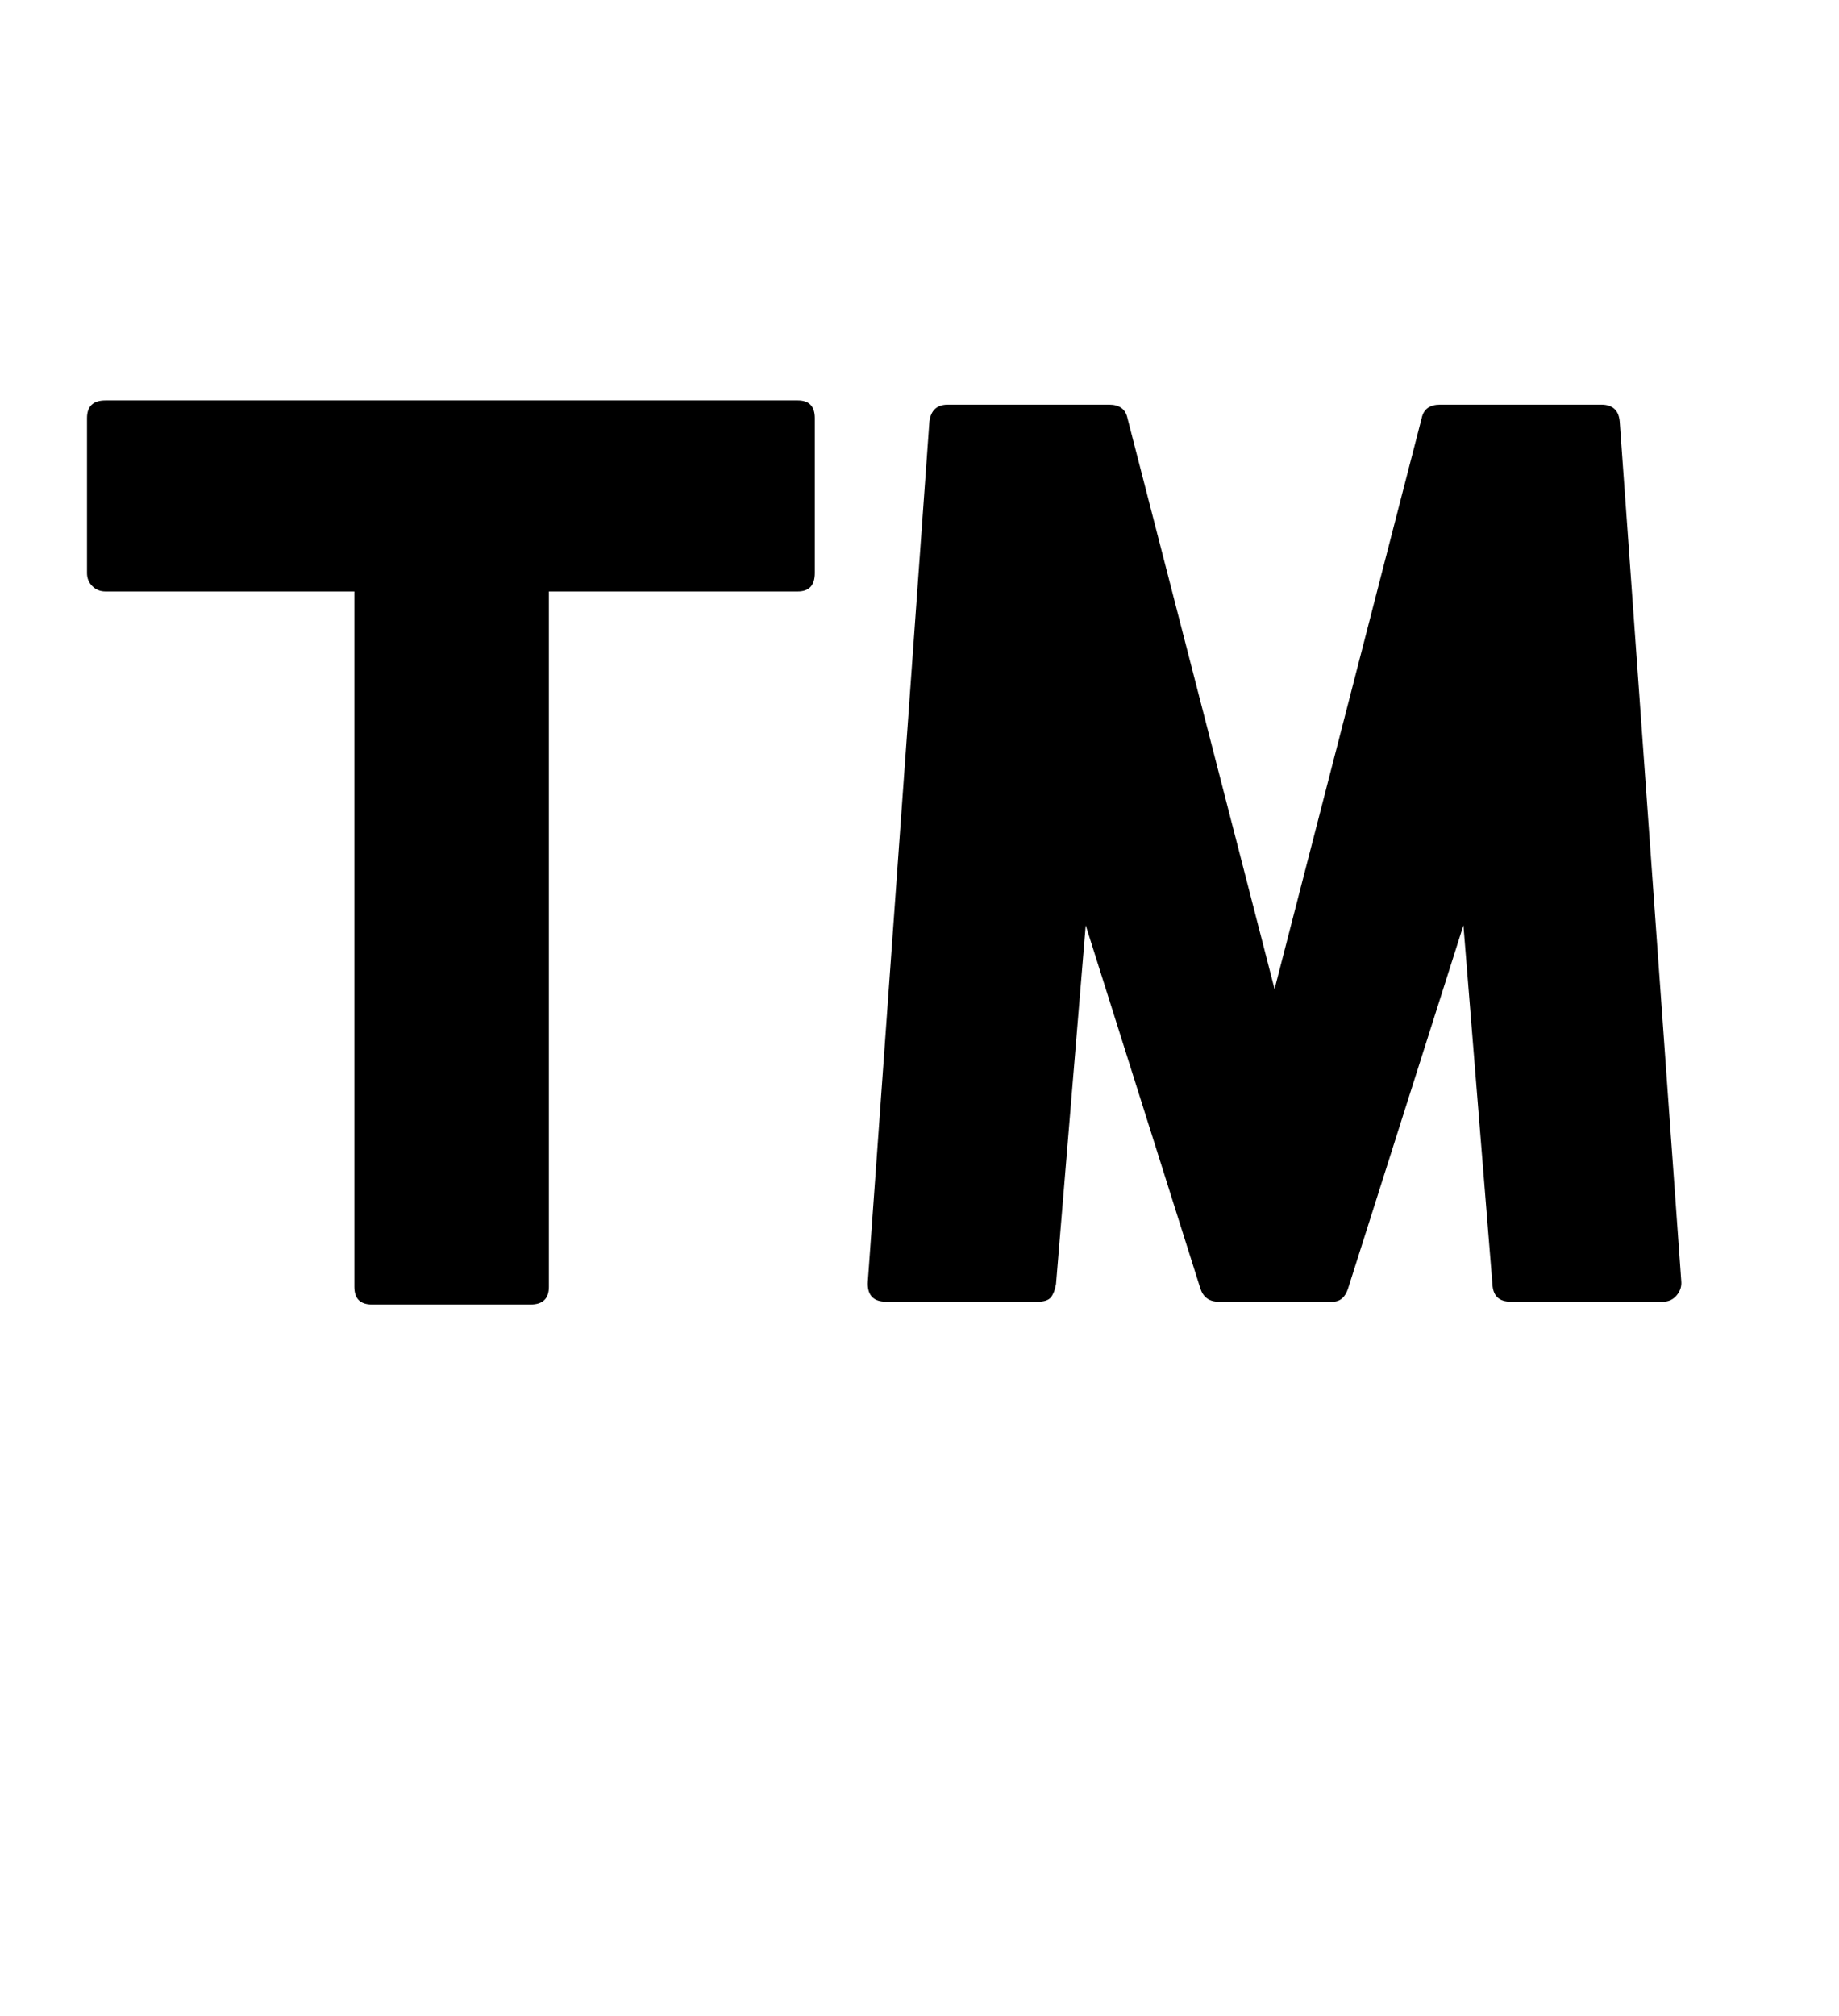 <svg xmlns="http://www.w3.org/2000/svg"
    viewBox="0 0 2600 2850">
  <!--
Digitized data copyright © 2011, Google Corporation.
Android is a trademark of Google and may be registered in certain jurisdictions.
Licensed under the Apache License, Version 2.0
http://www.apache.org/licenses/LICENSE-2.0
  -->
<path d="M2290 596L2290 596 2377 1811Q2378 1822 2370.5 1831 2363 1840 2351 1840L2351 1840 2136 1840Q2111 1840 2110 1815L2110 1815 2069 1308 1906 1821Q1900 1840 1884 1840L1884 1840 1723 1840Q1703 1840 1697 1821L1697 1821 1535 1308 1493 1815Q1491 1827 1486 1833.5 1481 1840 1467 1840L1467 1840 1253 1840Q1225 1840 1227 1811L1227 1811 1314 596Q1317 572 1340 572L1340 572 1568 572Q1590 572 1594 591L1594 591 1802 1398 2010 591Q2014 572 2036 572L2036 572 2264 572Q2288 572 2290 596ZM149 566L149 566 1128 566Q1152 566 1152 591L1152 591 1152 810Q1152 836 1128 836L1128 836 776 836 776 1819Q776 1844 750 1844L750 1844 526 1844Q501 1844 501 1819L501 1819 501 836 149 836Q138 836 130.5 828.5 123 821 123 810L123 810 123 591Q123 566 149 566Z"/>
</svg>
